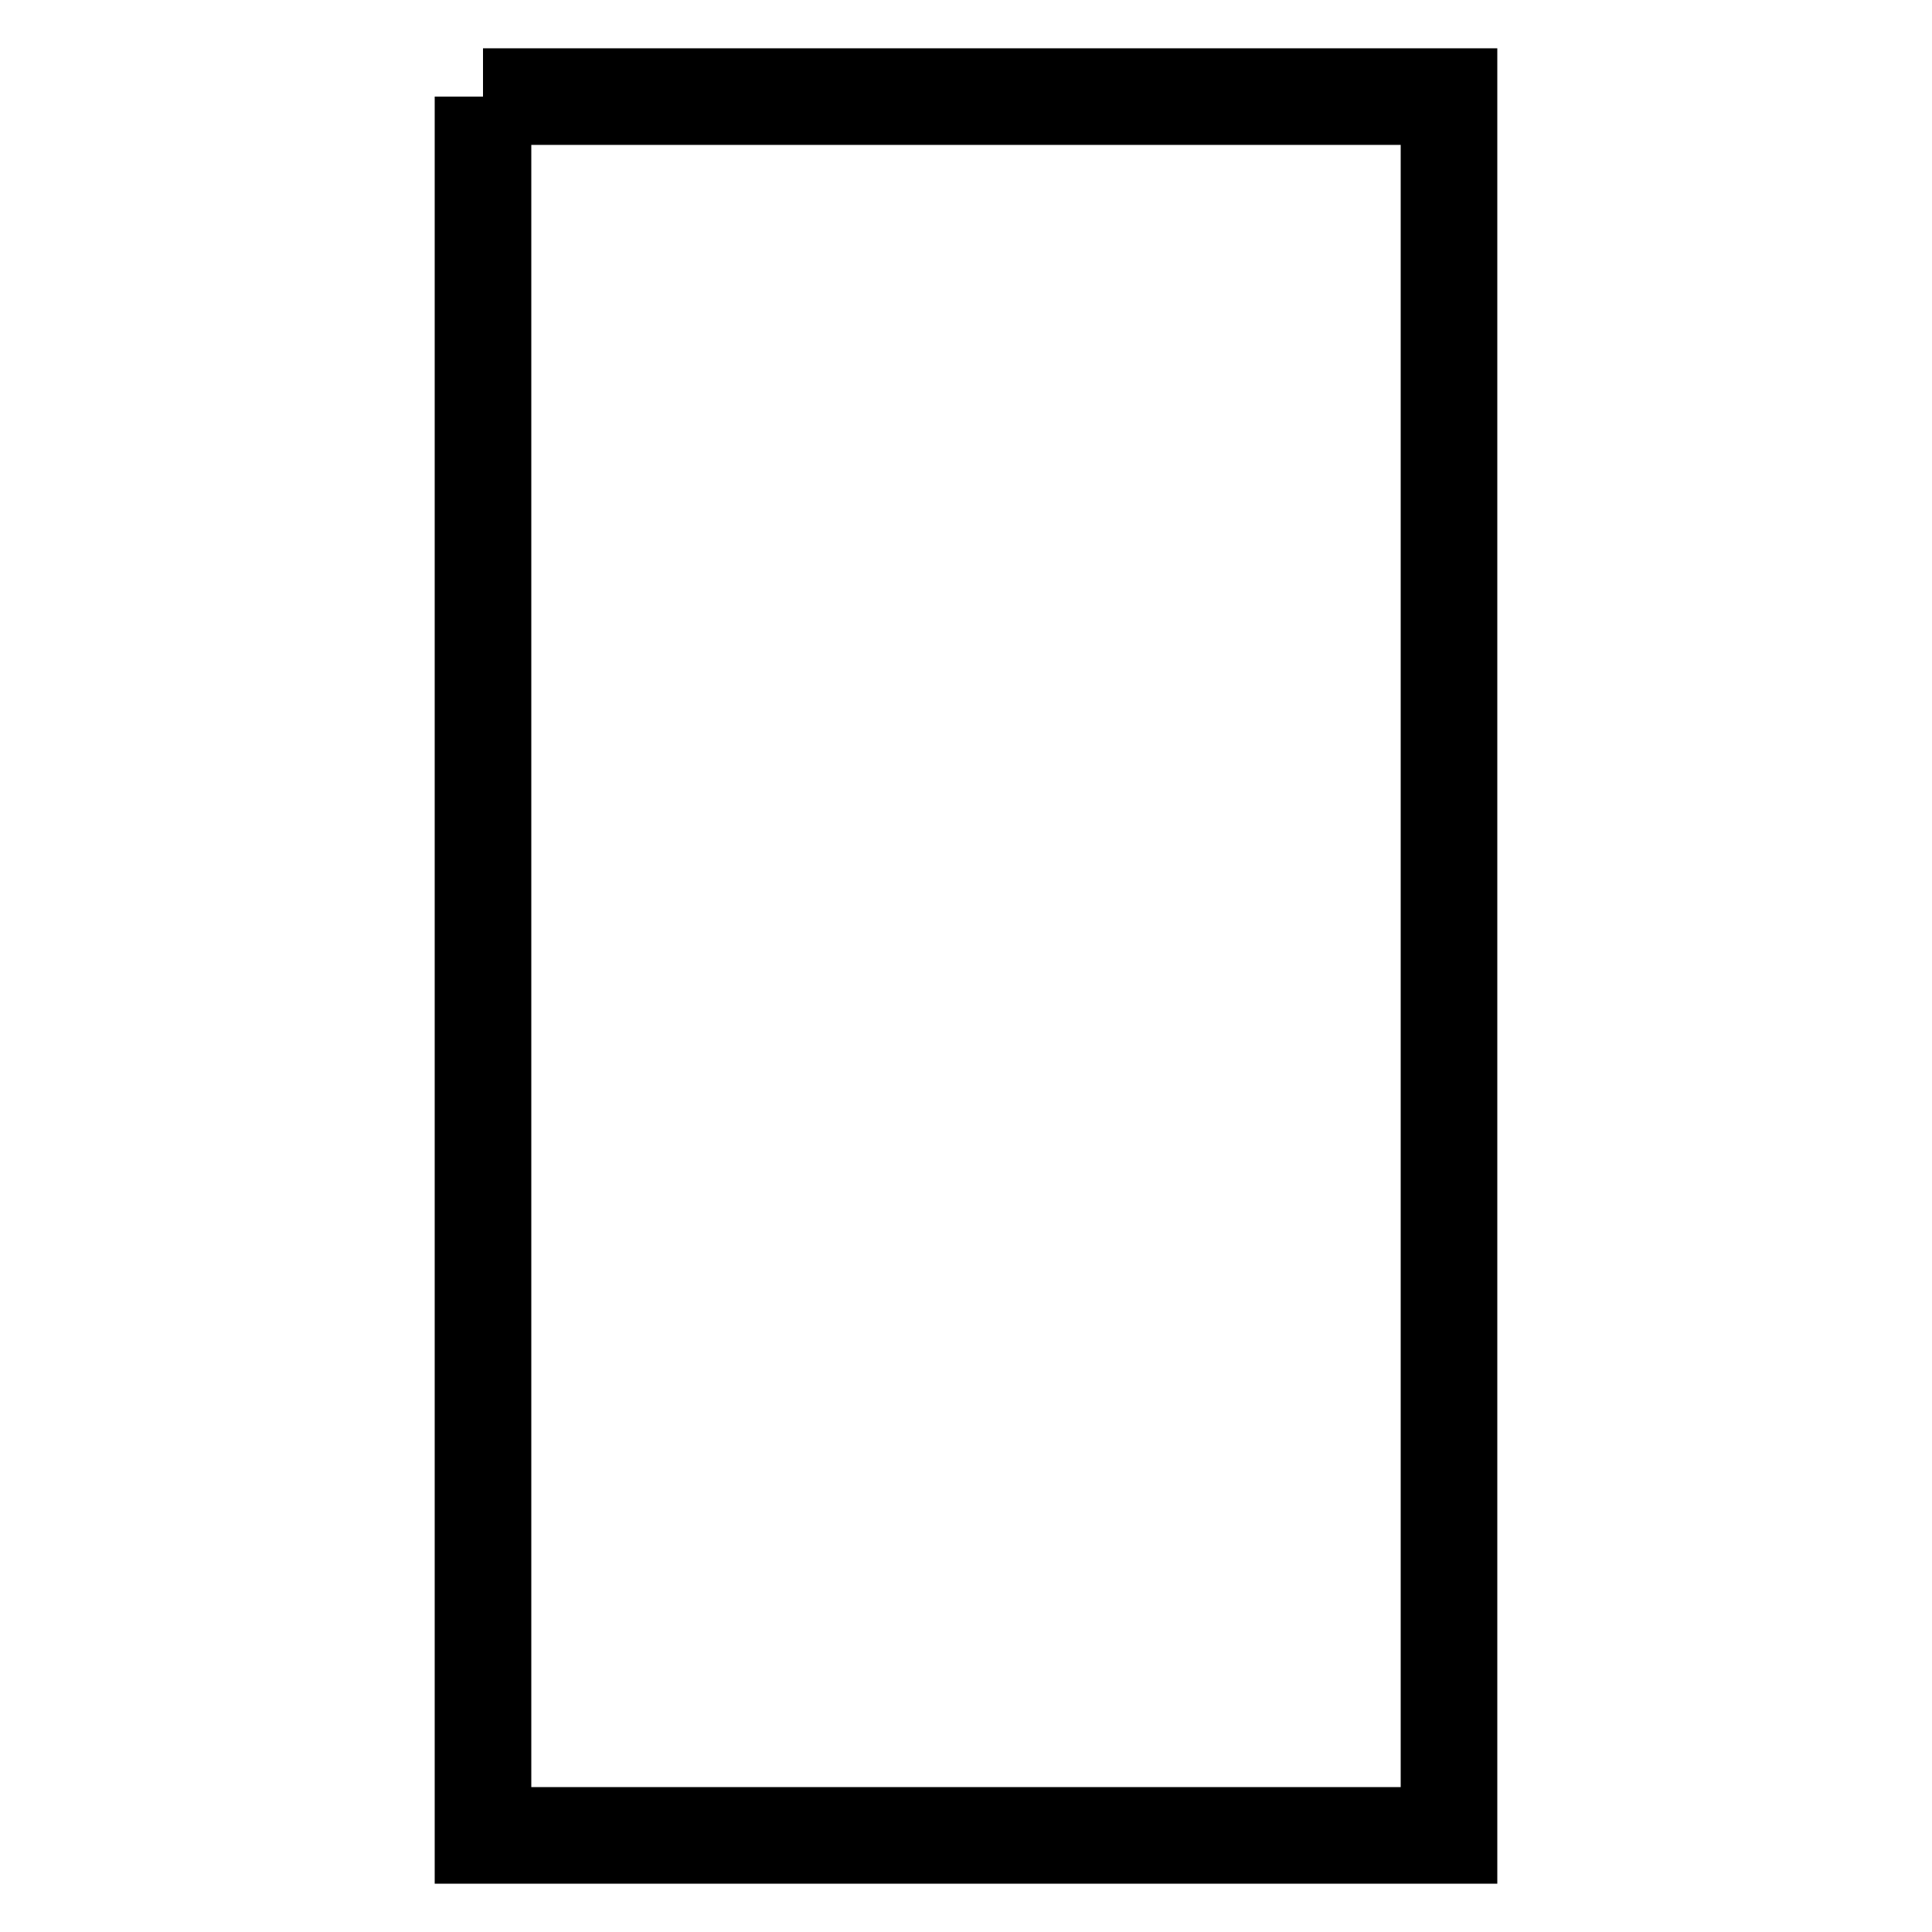 <svg xmlns="http://www.w3.org/2000/svg" width="100" height="100"><path d="M25.000 3.750 L 25.000 5.000 23.750 5.000 L 22.500 5.000 22.500 51.250 L 22.500 97.500 50.000 97.500 L 77.500 97.500 77.500 50.000 L 77.500 2.500 51.250 2.500 L 25.000 2.500 25.000 3.750 M72.500 50.000 L 72.500 92.500 50.000 92.500 L 27.500 92.500 27.500 50.000 L 27.500 7.500 50.000 7.500 L 72.500 7.500 72.500 50.000 " fill="black" stroke="none" fill-rule="evenodd"></path></svg>